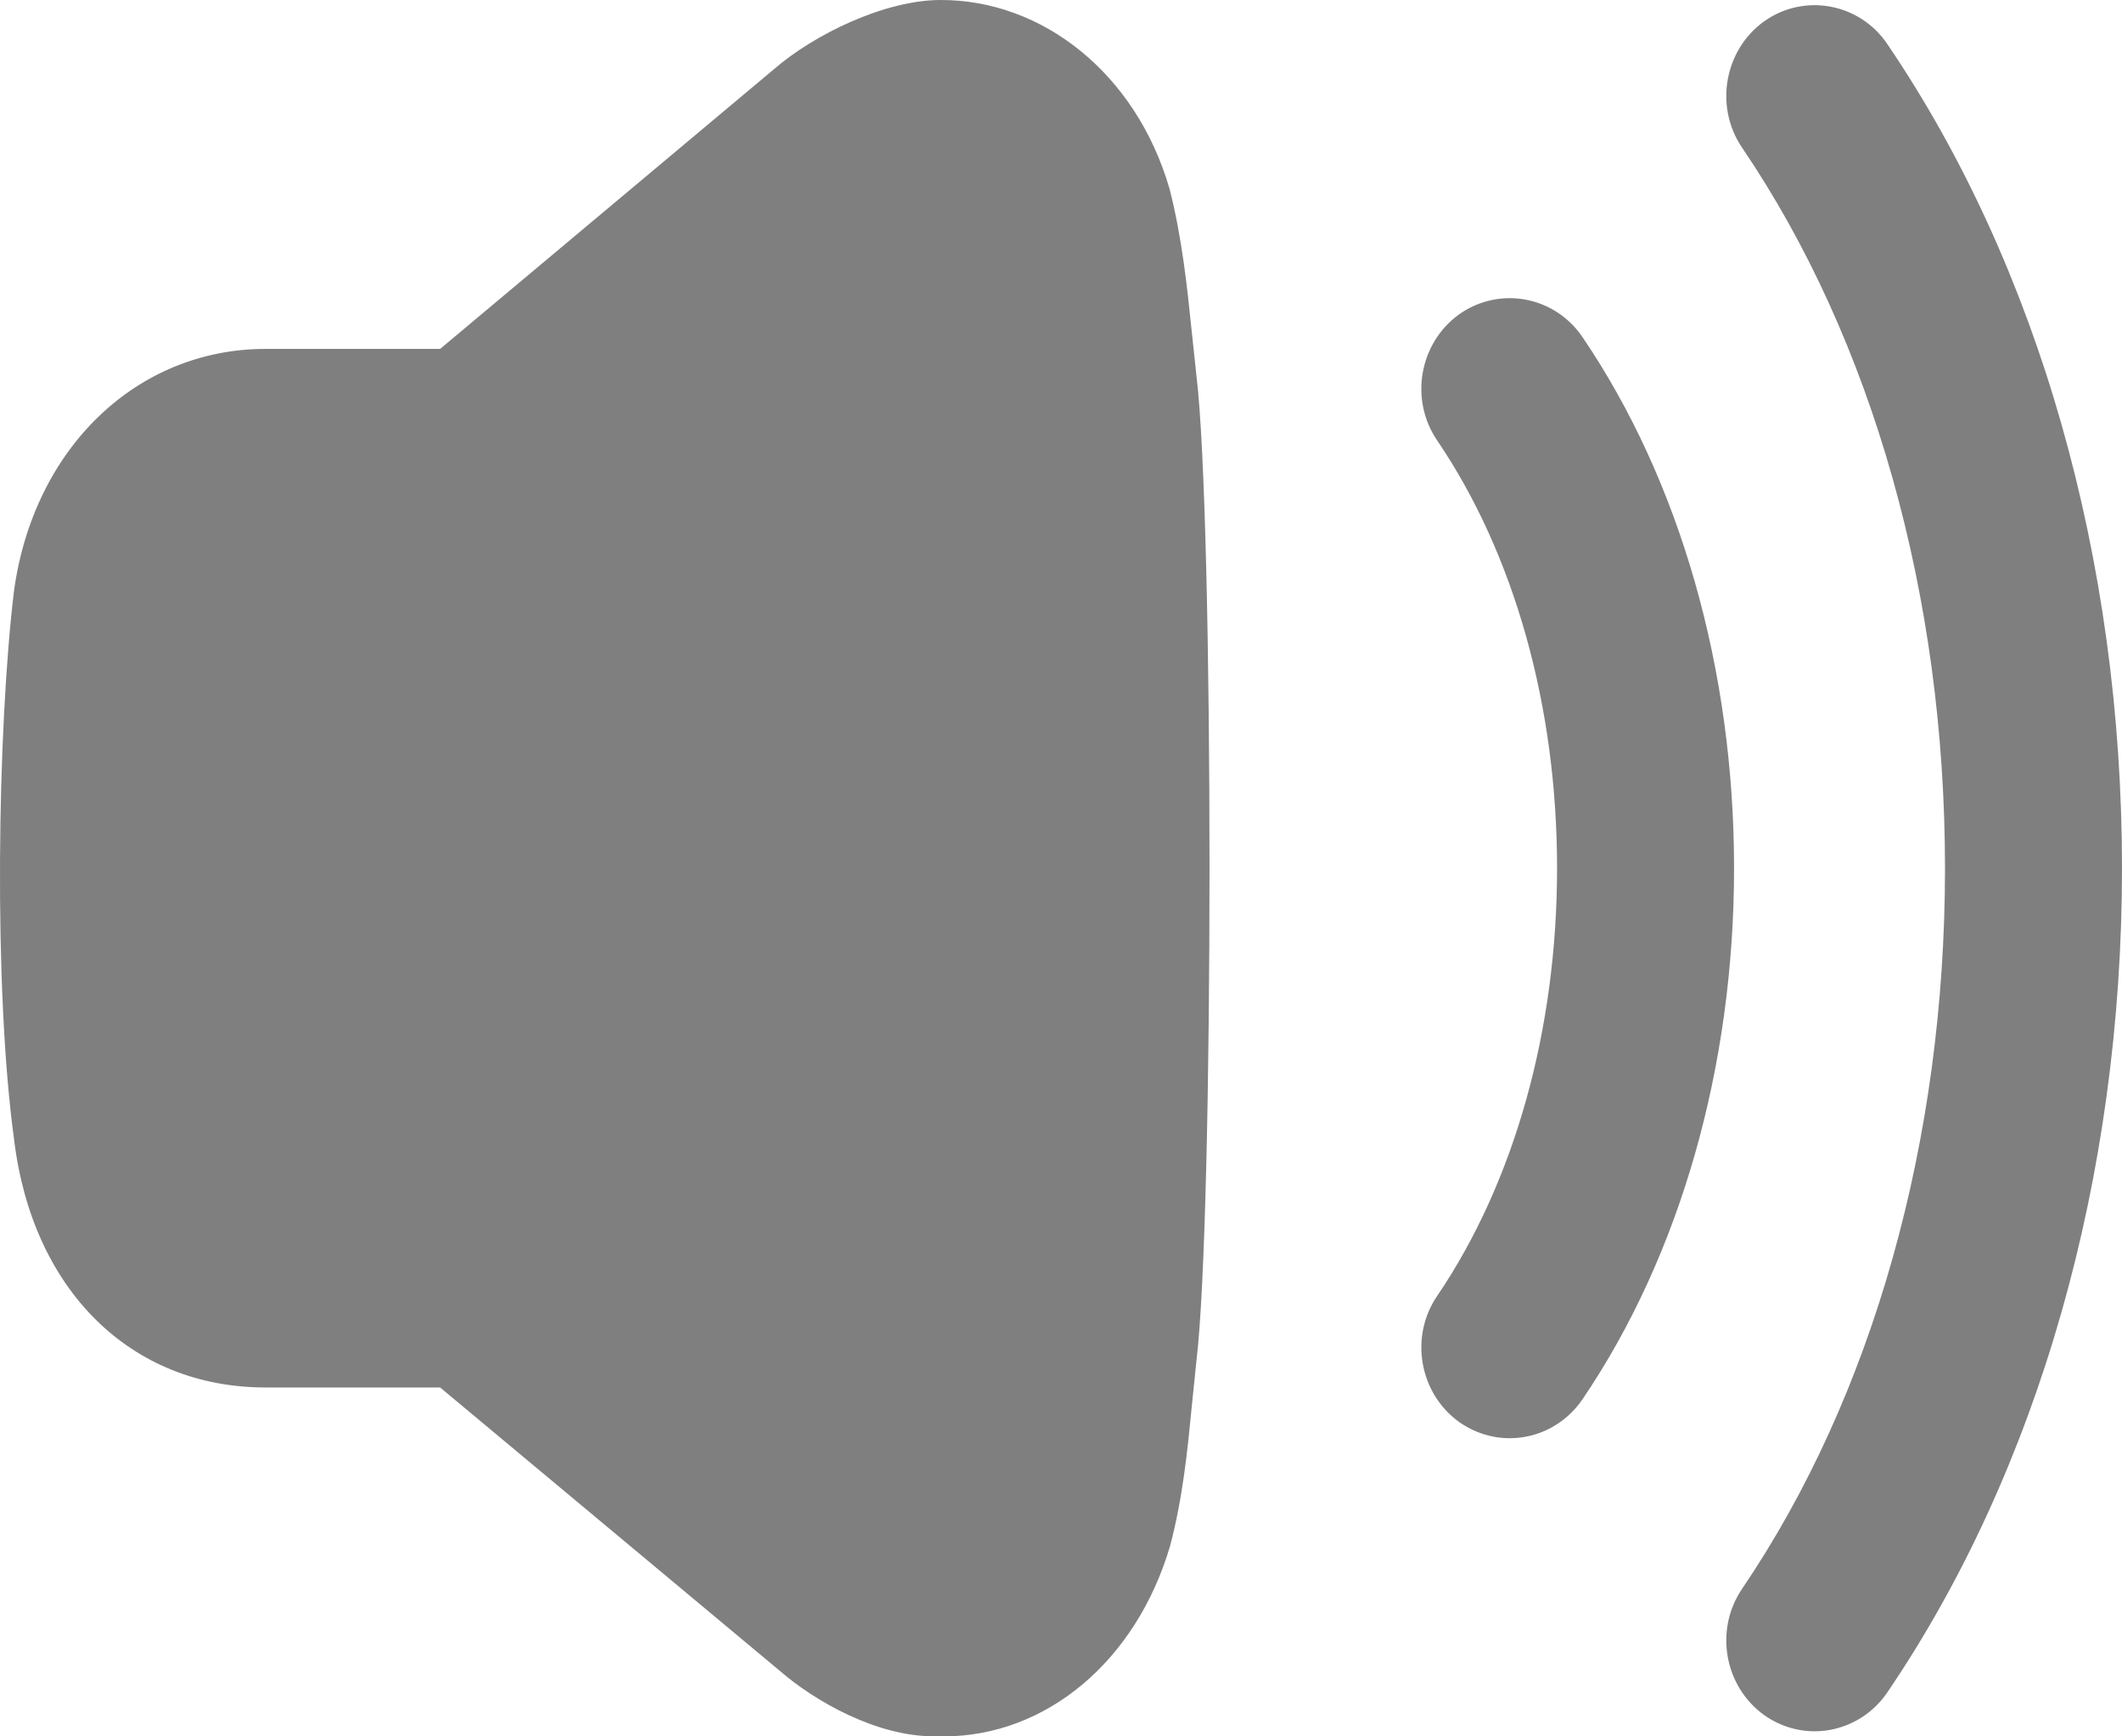 <svg width="22" height="18" viewBox="0 0 22 18" fill="none" xmlns="http://www.w3.org/2000/svg">
<path d="M9.758 9.50978e-06C10.801 9.50978e-06 11.774 0.752 12.125 1.956C12.254 2.46 12.307 2.964 12.357 3.451L12.404 3.893C12.585 5.369 12.585 12.621 12.404 14.108L12.357 14.567C12.312 15.029 12.266 15.508 12.133 16.019C11.781 17.221 10.845 18 9.782 18C9.748 18 9.715 18 9.677 17.999C9.09 17.999 8.451 17.638 8.089 17.324L4.563 14.383H2.752C1.354 14.383 0.331 13.371 0.145 11.804C-0.069 10.238 -0.027 7.551 0.145 6.127C0.348 4.644 1.419 3.617 2.752 3.617H4.563L8.022 0.719C8.44 0.356 9.176 -0.002 9.758 9.50978e-06ZM18.29 0.221C18.707 -0.075 19.281 0.033 19.567 0.457C21.136 2.767 22 5.802 22 9C22 12.2 21.136 15.234 19.567 17.544C19.396 17.796 19.114 17.947 18.813 17.947C18.627 17.947 18.446 17.889 18.291 17.78C17.876 17.482 17.773 16.897 18.06 16.472C19.417 14.473 20.165 11.819 20.165 9C20.165 6.182 19.417 3.528 18.06 1.529C17.773 1.105 17.876 0.518 18.29 0.221ZM15.128 3.258C15.547 2.963 16.118 3.069 16.407 3.495C17.419 4.987 17.978 6.942 17.978 9C17.978 11.058 17.419 13.013 16.407 14.505C16.235 14.758 15.954 14.909 15.653 14.909C15.466 14.909 15.285 14.851 15.129 14.742C14.714 14.444 14.611 13.858 14.9 13.434C15.702 12.252 16.143 10.677 16.143 9C16.143 7.322 15.702 5.748 14.9 4.566C14.611 4.142 14.714 3.556 15.128 3.258Z" fill="black" fill-opacity="0.5"/>
</svg>
